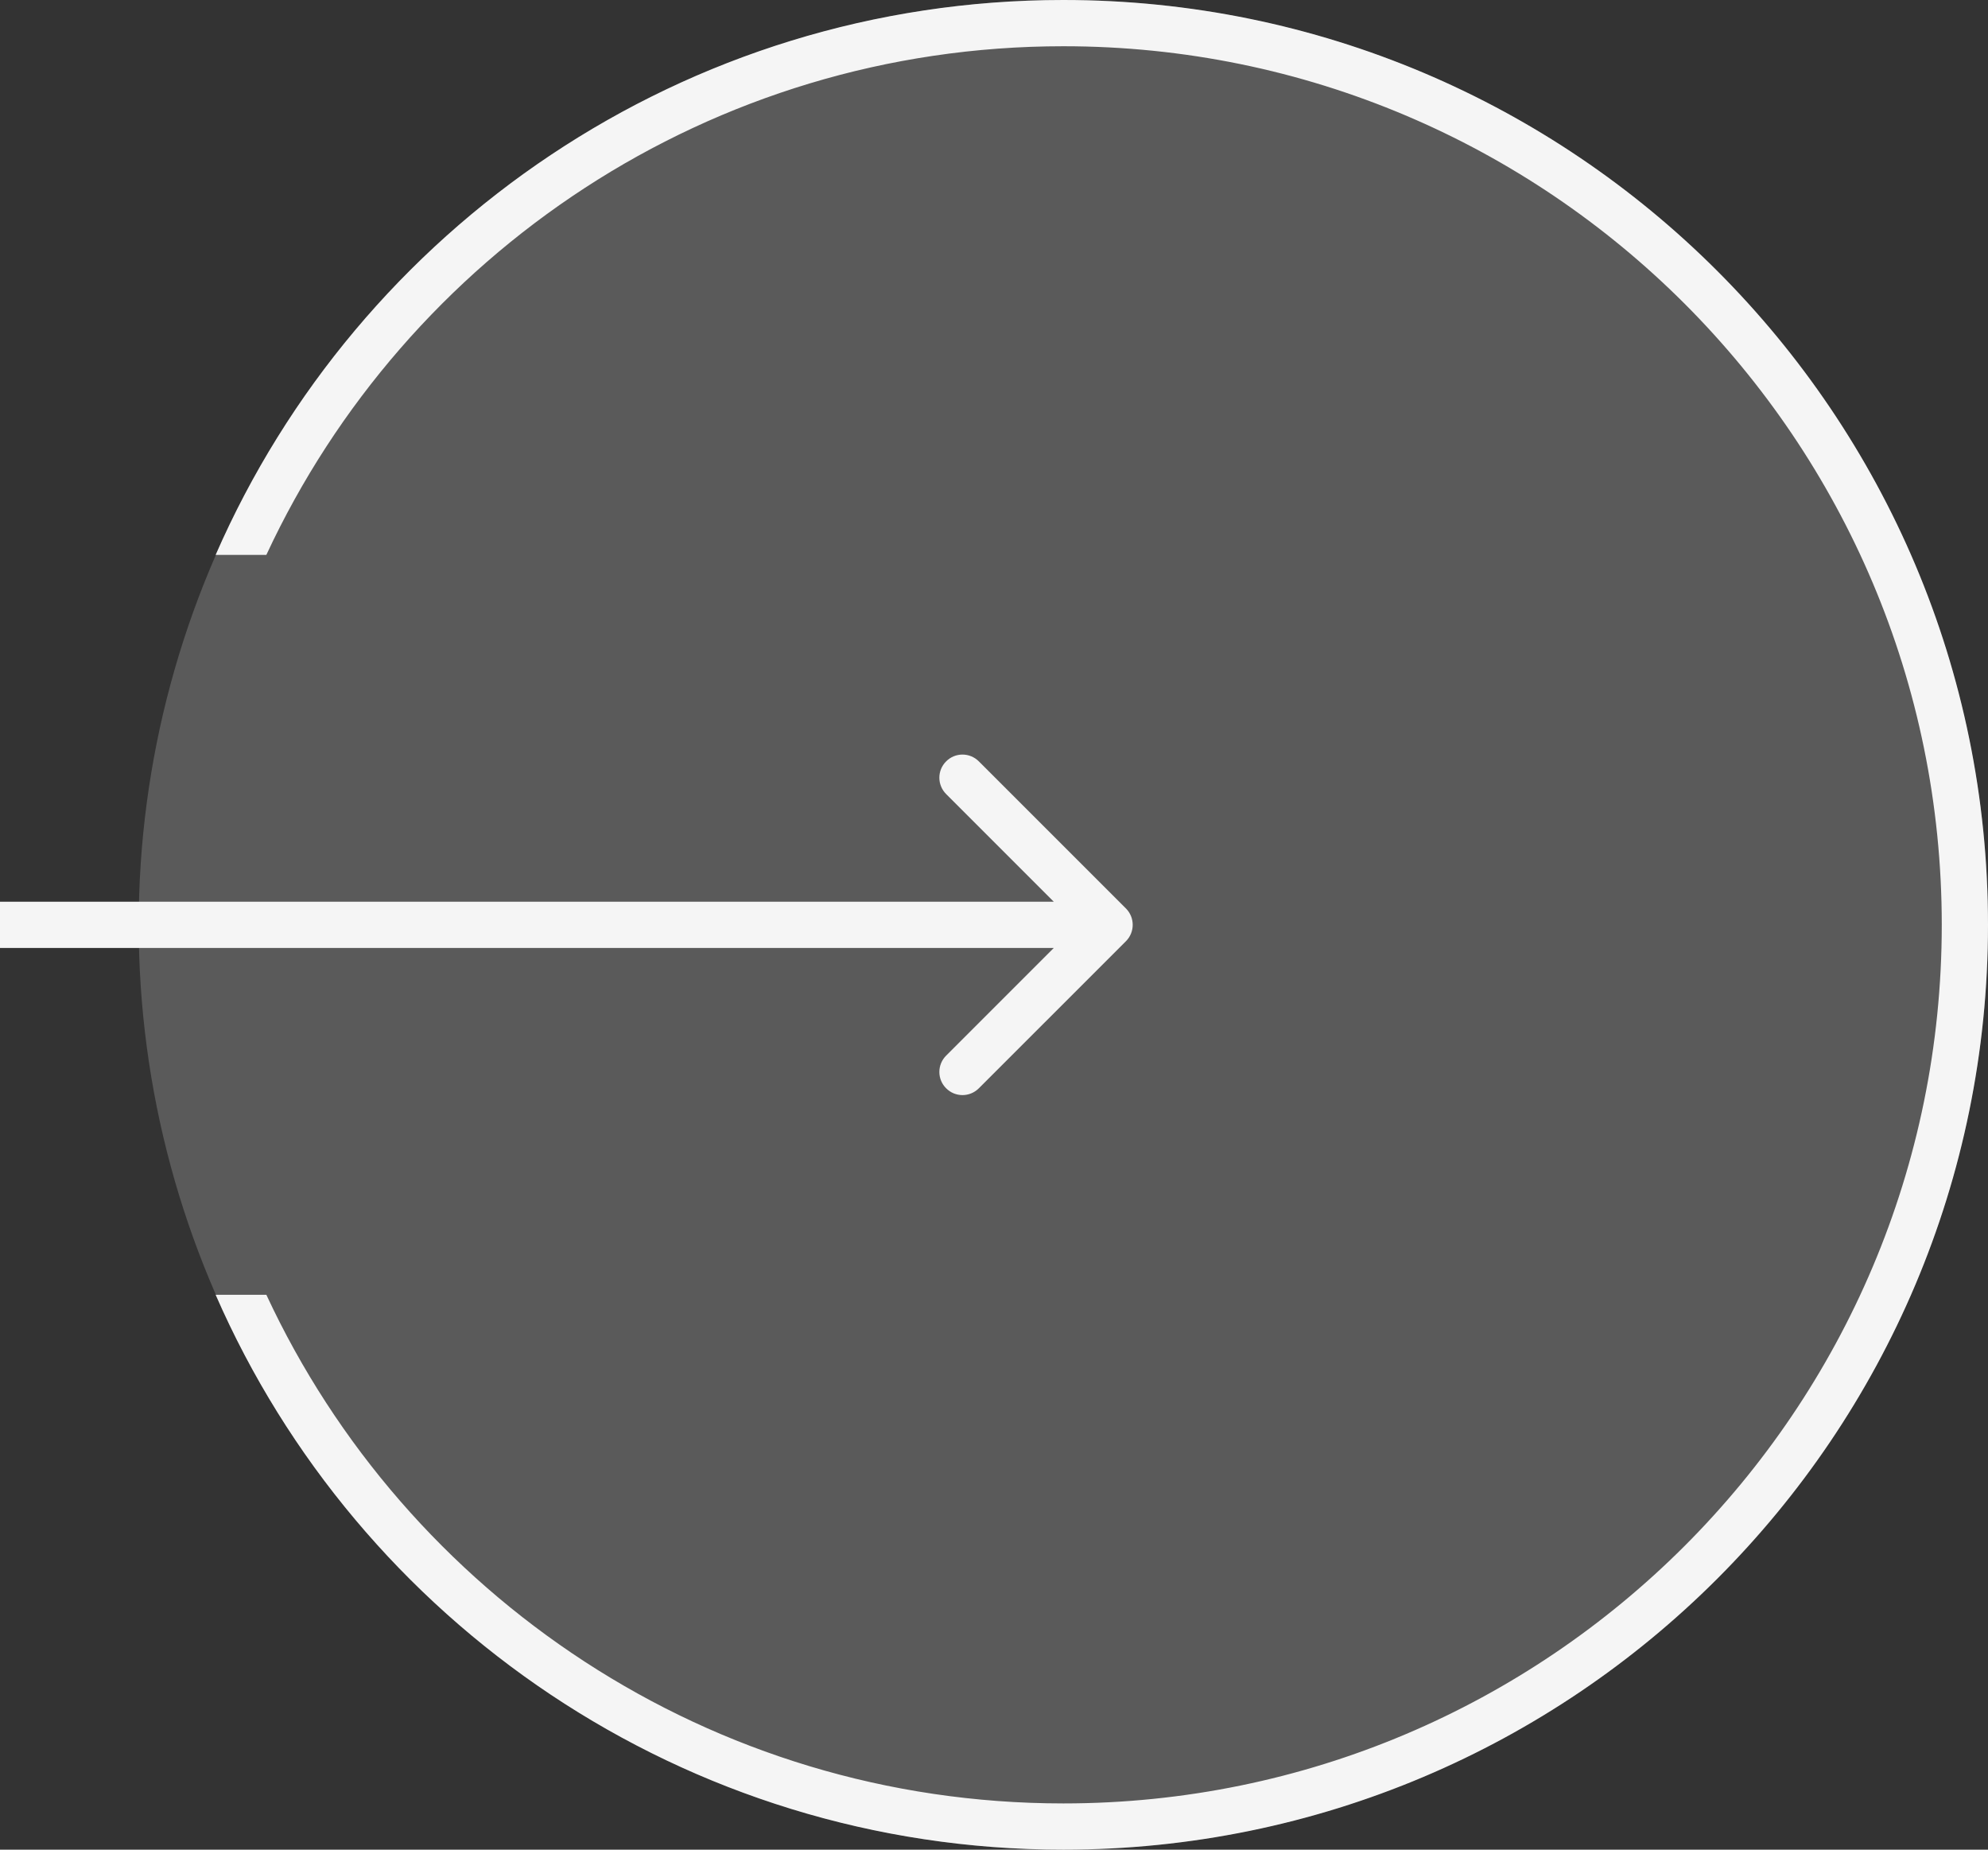 <svg width="43" height="40" viewBox="0 0 43 40" fill="none" xmlns="http://www.w3.org/2000/svg">
<rect x="0" y="0" width="43" height="40" fill="#333333" stroke="none"/>
<circle cx="23" cy="20" r="20" fill="#F5F5F5" fill-opacity="0.2"/>
<path fill-rule="evenodd" clip-rule="evenodd" d="M5.761 12C8.781 5.504 15.364 1 23 1C33.493 1 42 9.507 42 20C42 30.493 33.493 39 23 39C15.364 39 8.781 34.496 5.761 28H4.664C7.75 35.064 14.799 40 23 40C34.046 40 43 31.046 43 20C43 8.954 34.046 0 23 0C14.799 0 7.75 4.936 4.664 12H5.761Z" fill="#F5F5F5"/>
<path d="M24.354 20.354C24.549 20.158 24.549 19.842 24.354 19.646L21.172 16.465C20.976 16.269 20.66 16.269 20.465 16.465C20.269 16.66 20.269 16.976 20.465 17.172L23.293 20L20.465 22.828C20.269 23.024 20.269 23.34 20.465 23.535C20.66 23.731 20.976 23.731 21.172 23.535L24.354 20.354ZM24 19.5L0 19.5V20.5L24 20.5V19.5Z" fill="#F5F5F5"/>
</svg>
